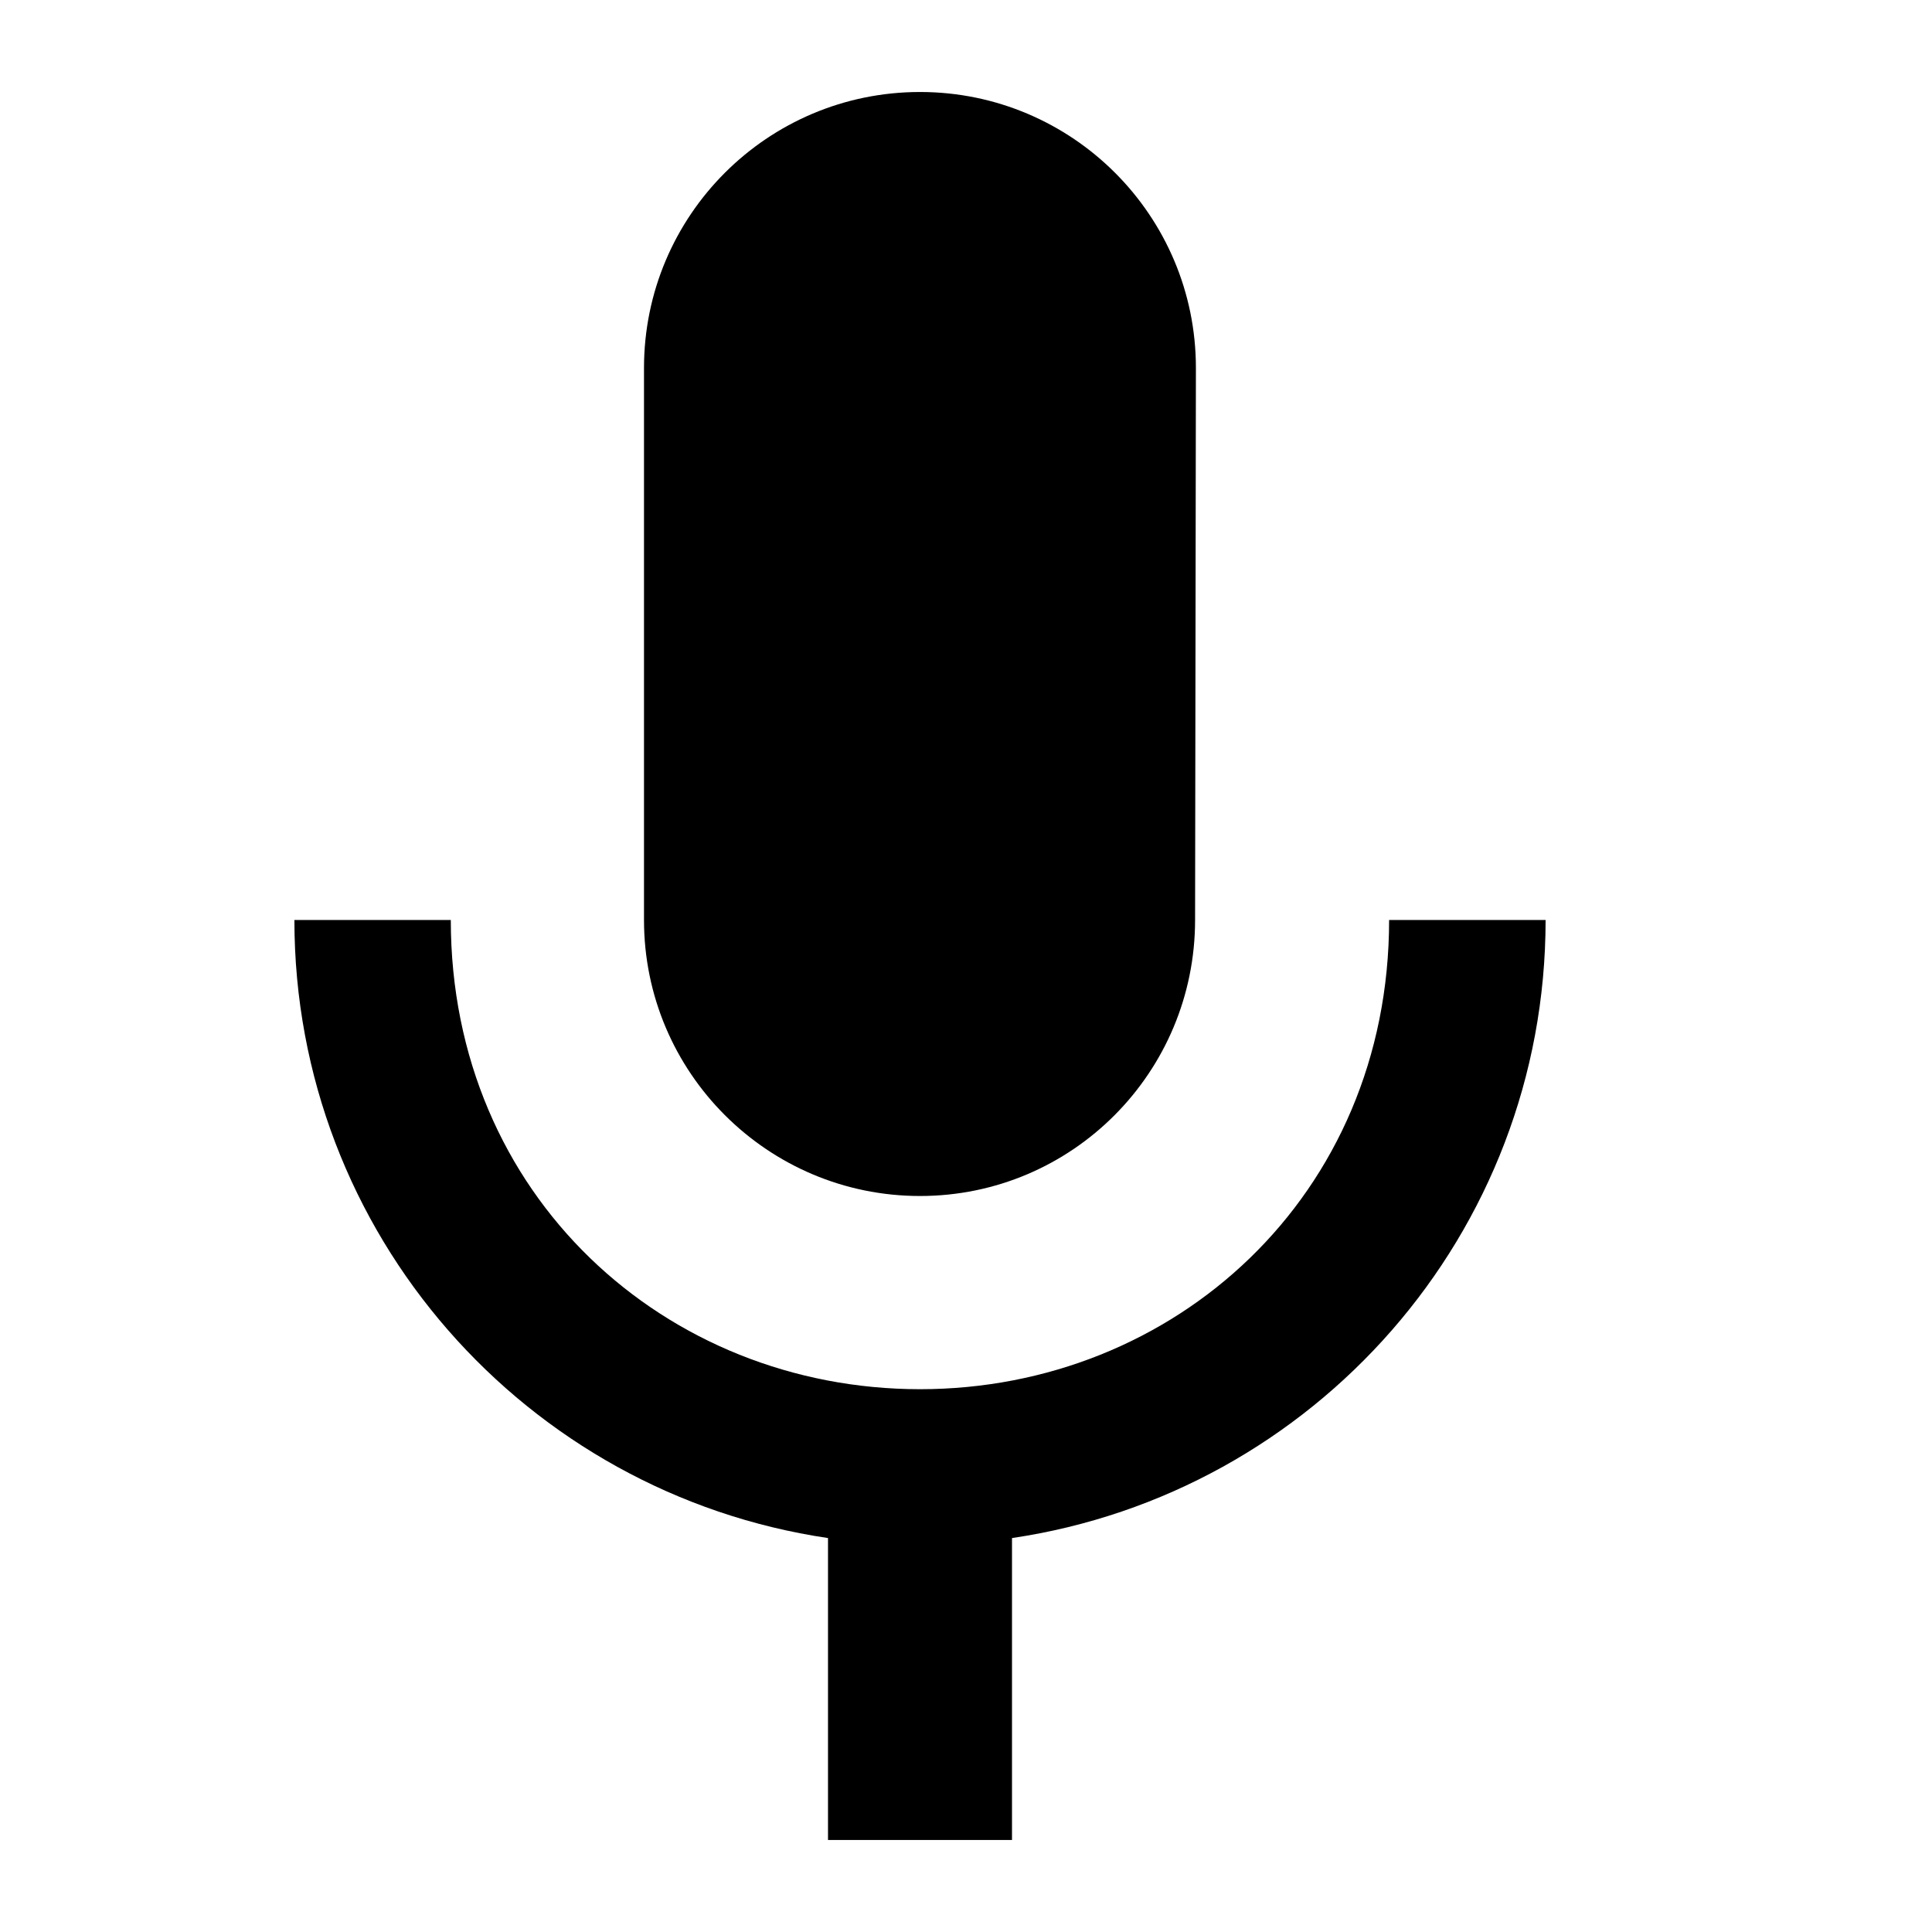<?xml version="1.0" encoding="utf-8"?>
<!-- Generator: Adobe Illustrator 15.0.0, SVG Export Plug-In  -->
<!DOCTYPE svg PUBLIC "-//W3C//DTD SVG 1.1//EN" "http://www.w3.org/Graphics/SVG/1.1/DTD/svg11.dtd">
<svg version="1.1"
	 xmlns="http://www.w3.org/2000/svg" xmlns:xlink="http://www.w3.org/1999/xlink" xmlns:a="http://ns.adobe.com/AdobeSVGViewerExtensions/3.0/"
	 x="0px" y="0px" width="21px" height="21px" viewBox="0 0 21 21" overflow="visible" enable-background="new 0 0 21 21"
	 xml:space="preserve">
<defs>
</defs>
<path d="M10,13c1.655,0,2.99-1.344,2.99-3l0.009-6c0-1.658-1.344-3-2.999-3C8.344,1,7,2.342,7,4v6C7,11.656,8.344,13,10,13z
	 M15.099,10c0,3-2.337,5.1-5.099,5.1S4.9,13,4.9,10H3.2c0,3.415,2.52,6.233,5.8,6.718V20h2v-3.282c3.279-0.484,5.8-3.303,5.8-6.718
	H15.099z"/>
<g opacity="0">
	<rect fill="#4387FD" width="21" height="21"/>
</g>
</svg>
